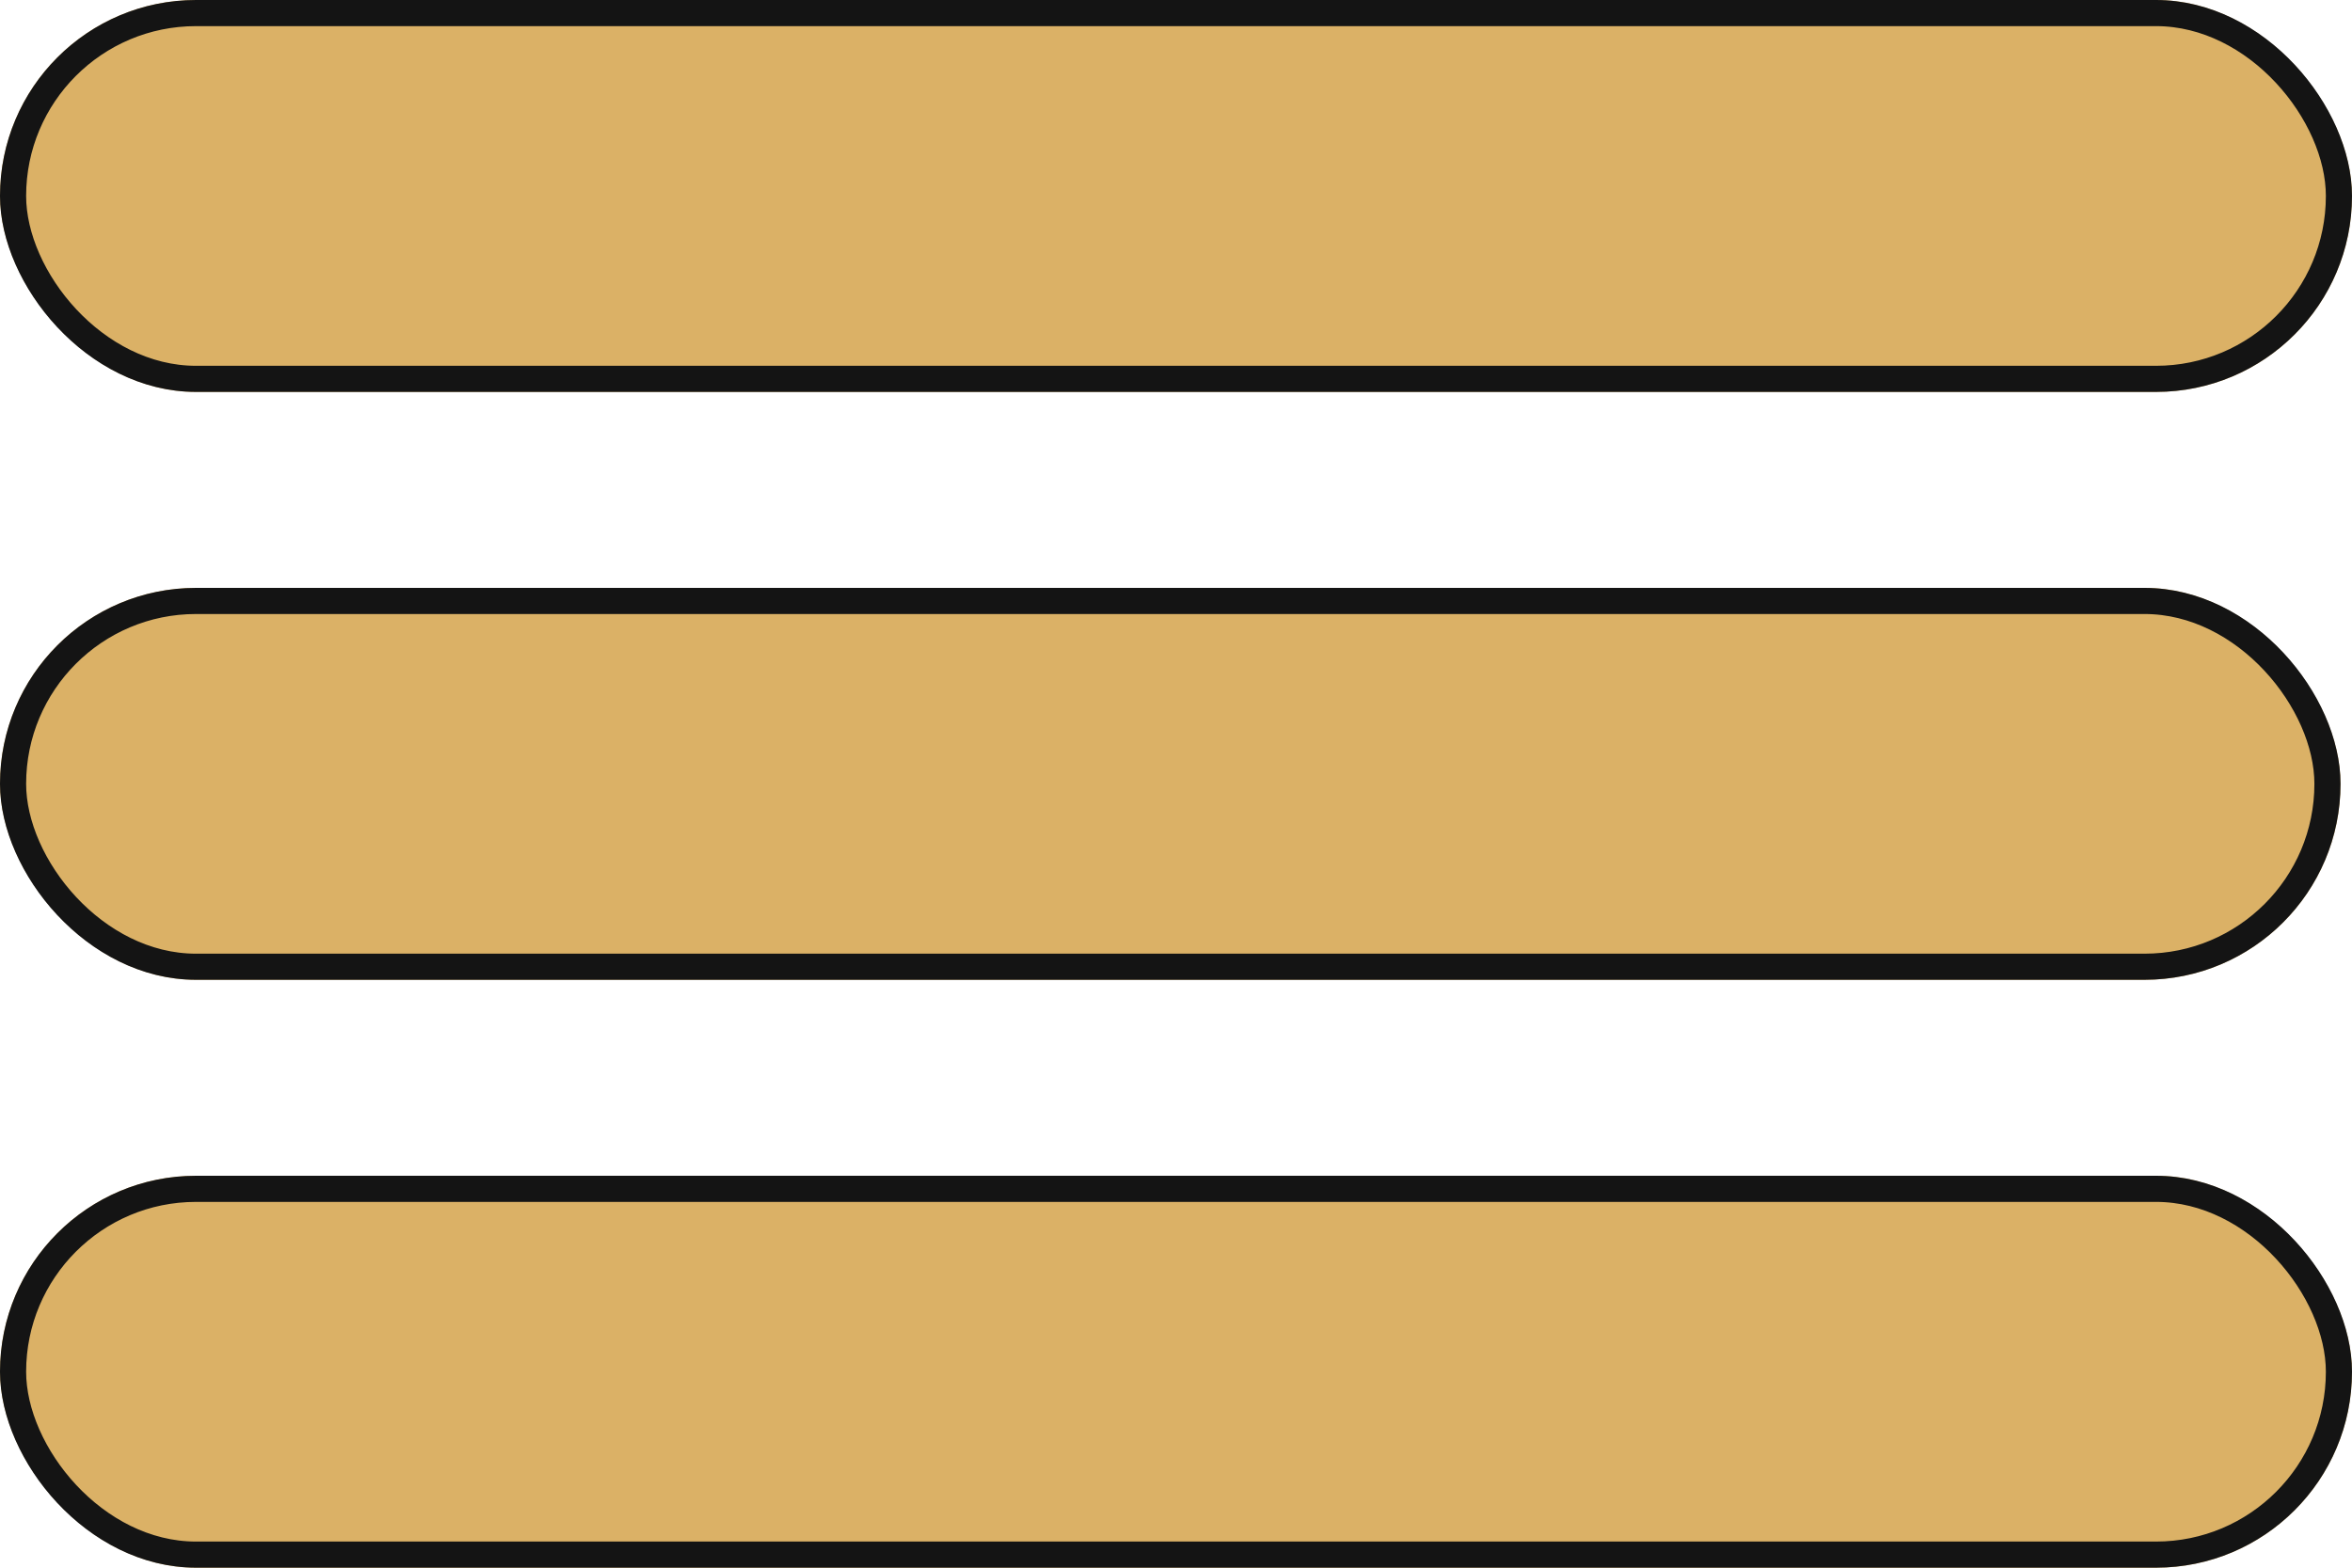 <svg id="Hamburger" xmlns="http://www.w3.org/2000/svg" width="90" height="60" viewBox="0 0 90 60">
<g id="Rectangle_2" data-name="Rectangle 2" fill="#dbb166" stroke="#141414" stroke-linecap="round" stroke-linejoin="round" stroke-width="1">
<rect width="90" height="15" rx="7.5" stroke="none"/>
<rect x="0.5" y="0.5" width="89" height="14" rx="7" fill="none"/>
</g>
<g id="Rectangle_3" data-name="Rectangle 3" transform="translate(0 22.5)" fill="#dbb166" stroke="#141414" stroke-linecap="round" stroke-linejoin="round" stroke-width="1">
<rect width="89.561" height="15" rx="7.5" stroke="none"/>
<rect x="0.5" y="0.5" width="88.561" height="14" rx="7" fill="none"/>
</g>
<g id="Rectangle_4" data-name="Rectangle 4" transform="translate(0 45)" fill="#dbb166" stroke="#141414" stroke-linecap="round" stroke-linejoin="round" stroke-width="1">
<rect width="90" height="15" rx="7.5" stroke="none"/>
<rect x="0.5" y="0.5" width="89" height="14" rx="7" fill="none"/>
</g>
</svg>

